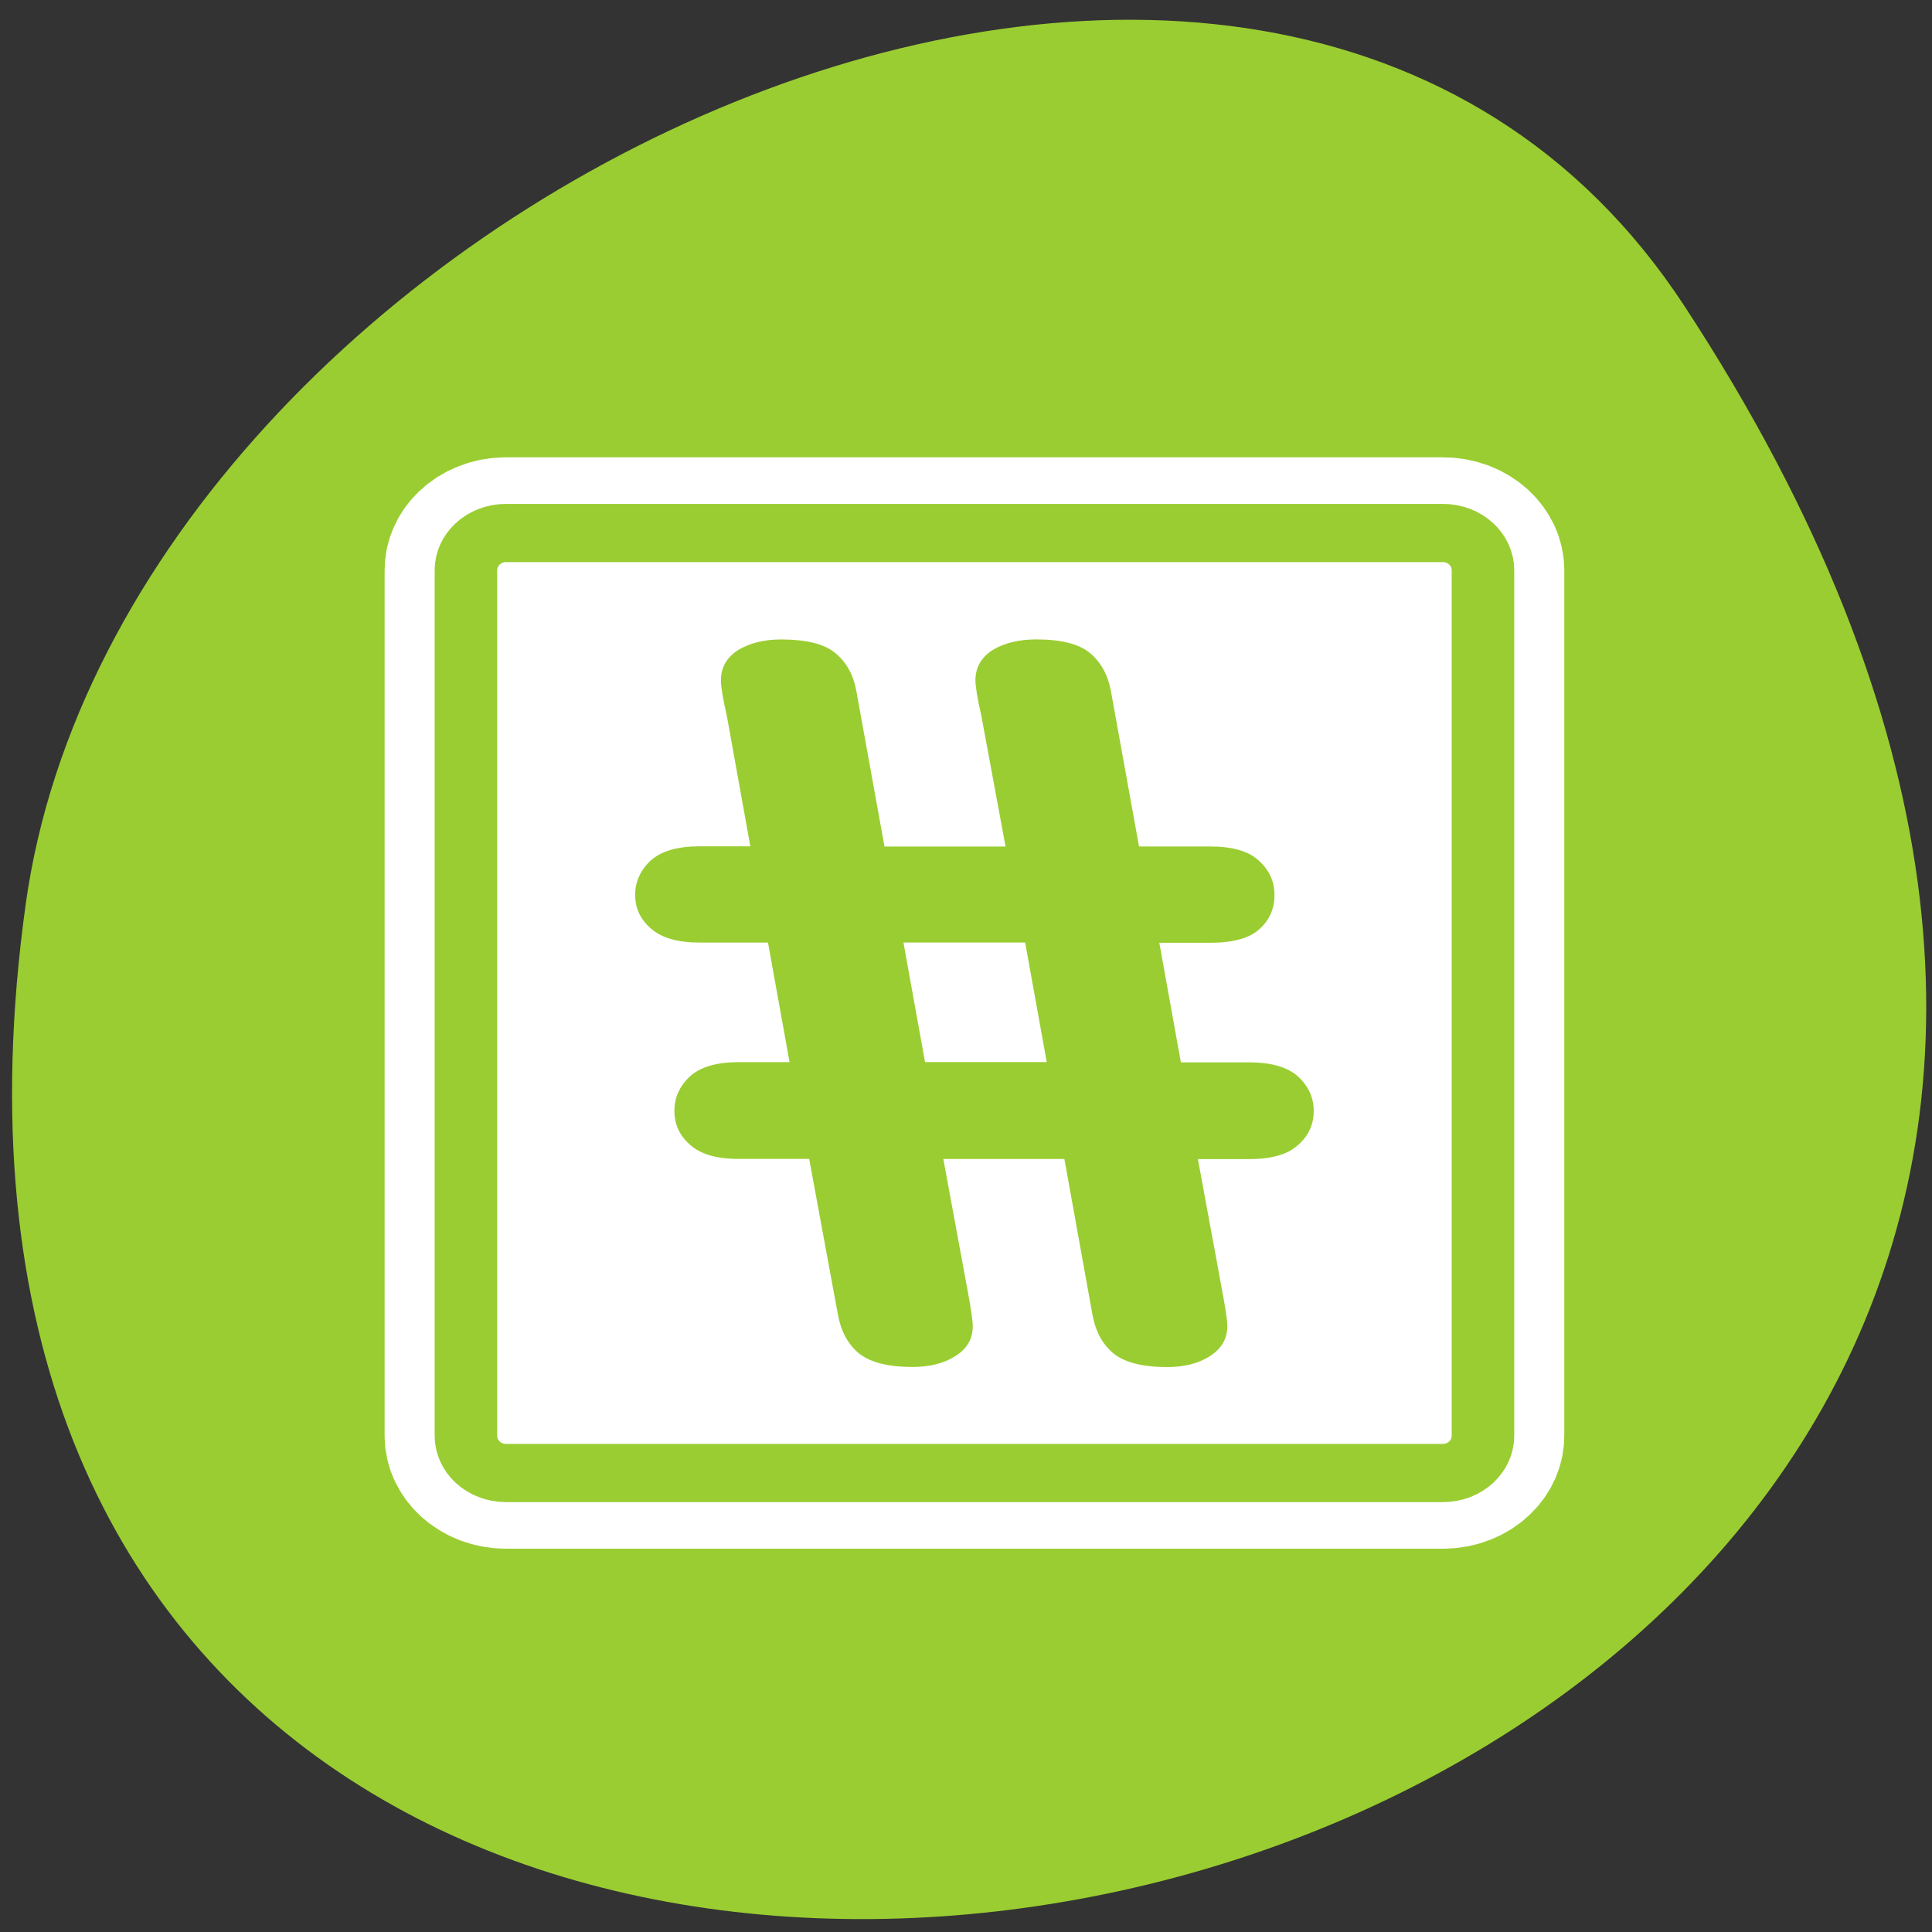 <svg xmlns="http://www.w3.org/2000/svg" viewBox="0 0 256 256"><rect x="0" y="0" width="256" height="256" fill="#333333" stroke="none"/><defs><clipPath><path d="m -24 13 c 0 1.105 -0.672 2 -1.5 2 -0.828 0 -1.5 -0.895 -1.5 -2 0 -1.105 0.672 -2 1.5 -2 0.828 0 1.5 0.895 1.5 2 z" transform="matrix(15.333 0 0 11.5 415 -125.5)"/></clipPath></defs><path transform="translate(0.508 2.624)" d="m 222.65 37.868 c 145.18 221.56 -251.35 307.3 -219.76 79.37 12.881 -92.96 164.23 -164.13 219.76 -79.37 z" style="fill:#9acd32;color:#000"/><g transform="matrix(2.661 0 0 2.46 49.26 59.09)"><path d="m 6.679 5.117 c -1.108 0 -2 0.892 -2 2 v 46.38 c 0 1.108 0.892 2 2 2 h 46.745 c 1.108 0 2 -0.892 2 -2 v -46.38 c 0 -1.108 -0.892 -2 -2 -2 h -46.745 z" transform="matrix(0.998 0 0 1.005 0.02 -0.453)" style="fill:none;stroke:#fff;stroke-linejoin:round;stroke-width:8.115"/><g transform="matrix(0.998 0 0 1.005 -0.07 -0.453)"><path d="m 6.679 5.117 c -1.108 0 -2 0.892 -2 2 v 46.38 c 0 1.108 0.892 2 2 2 h 46.745 c 1.108 0 2 -0.892 2 -2 v -46.38 c 0 -1.108 -0.892 -2 -2 -2 h -46.745 z" transform="translate(0.09)" style="fill:#fff;stroke:#9acd32;fill-rule:evenodd;stroke-linejoin:round;stroke-width:3.121"/><path d="m 17.784 14.898 l 1.175 7.01 h -2.514 c -1.11 0 -1.926 0.252 -2.449 0.756 -0.522 0.521 -0.784 1.138 -0.784 1.85 0 0.712 0.261 1.311 0.784 1.798 0.522 0.504 1.339 0.756 2.449 0.756 h 3.395 l 1.077 6.409 h -2.547 c -1.088 0 -1.894 0.252 -2.416 0.756 -0.522 0.521 -0.784 1.138 -0.784 1.85 0 0.73 0.261 1.337 0.784 1.824 0.522 0.504 1.328 0.756 2.416 0.756 h 3.526 l 1.436 8.363 c 0.152 0.886 0.501 1.572 1.045 2.058 0.566 0.486 1.458 0.73 2.677 0.73 0.871 0 1.589 -0.2 2.155 -0.599 0.566 -0.382 0.849 -0.912 0.849 -1.589 0 -0.295 -0.087 -0.938 -0.261 -1.928 l -1.208 -7.03 h 6.04 l 1.404 8.363 c 0.152 0.886 0.501 1.572 1.045 2.058 0.566 0.486 1.458 0.73 2.677 0.73 0.871 0 1.589 -0.2 2.155 -0.599 0.566 -0.399 0.849 -0.929 0.849 -1.589 0 -0.295 -0.087 -0.938 -0.261 -1.928 l -1.208 -7.03 h 2.547 c 1.132 0 1.948 -0.252 2.449 -0.756 0.522 -0.486 0.784 -1.094 0.784 -1.824 0 -0.712 -0.261 -1.329 -0.784 -1.85 -0.522 -0.504 -1.339 -0.756 -2.449 -0.756 h -3.395 l -1.077 -6.409 h 2.547 c 1.132 0 1.948 -0.243 2.449 -0.73 0.501 -0.486 0.751 -1.094 0.751 -1.824 0 -0.73 -0.261 -1.346 -0.784 -1.85 -0.501 -0.504 -1.306 -0.756 -2.416 -0.756 h -3.559 l -1.404 -8.337 c -0.152 -0.868 -0.501 -1.546 -1.045 -2.032 -0.544 -0.486 -1.437 -0.729 -2.677 -0.729 -0.871 0 -1.6 0.191 -2.187 0.573 -0.566 0.399 -0.849 0.938 -0.849 1.615 0 0.347 0.098 0.981 0.294 1.902 l 1.208 7.01 h -6.04 l -1.404 -8.337 c -0.152 -0.886 -0.511 -1.572 -1.077 -2.058 -0.544 -0.469 -1.436 -0.703 -2.677 -0.703 -0.849 0 -1.567 0.191 -2.155 0.573 -0.566 0.399 -0.849 0.938 -0.849 1.615 0 0.347 0.098 0.981 0.294 1.902 z m 14.887 12.167 l 1.077 6.409 h -6.072 l -1.077 -6.409 h 6.072 z" style="fill:#9acd32"/></g></g></svg>